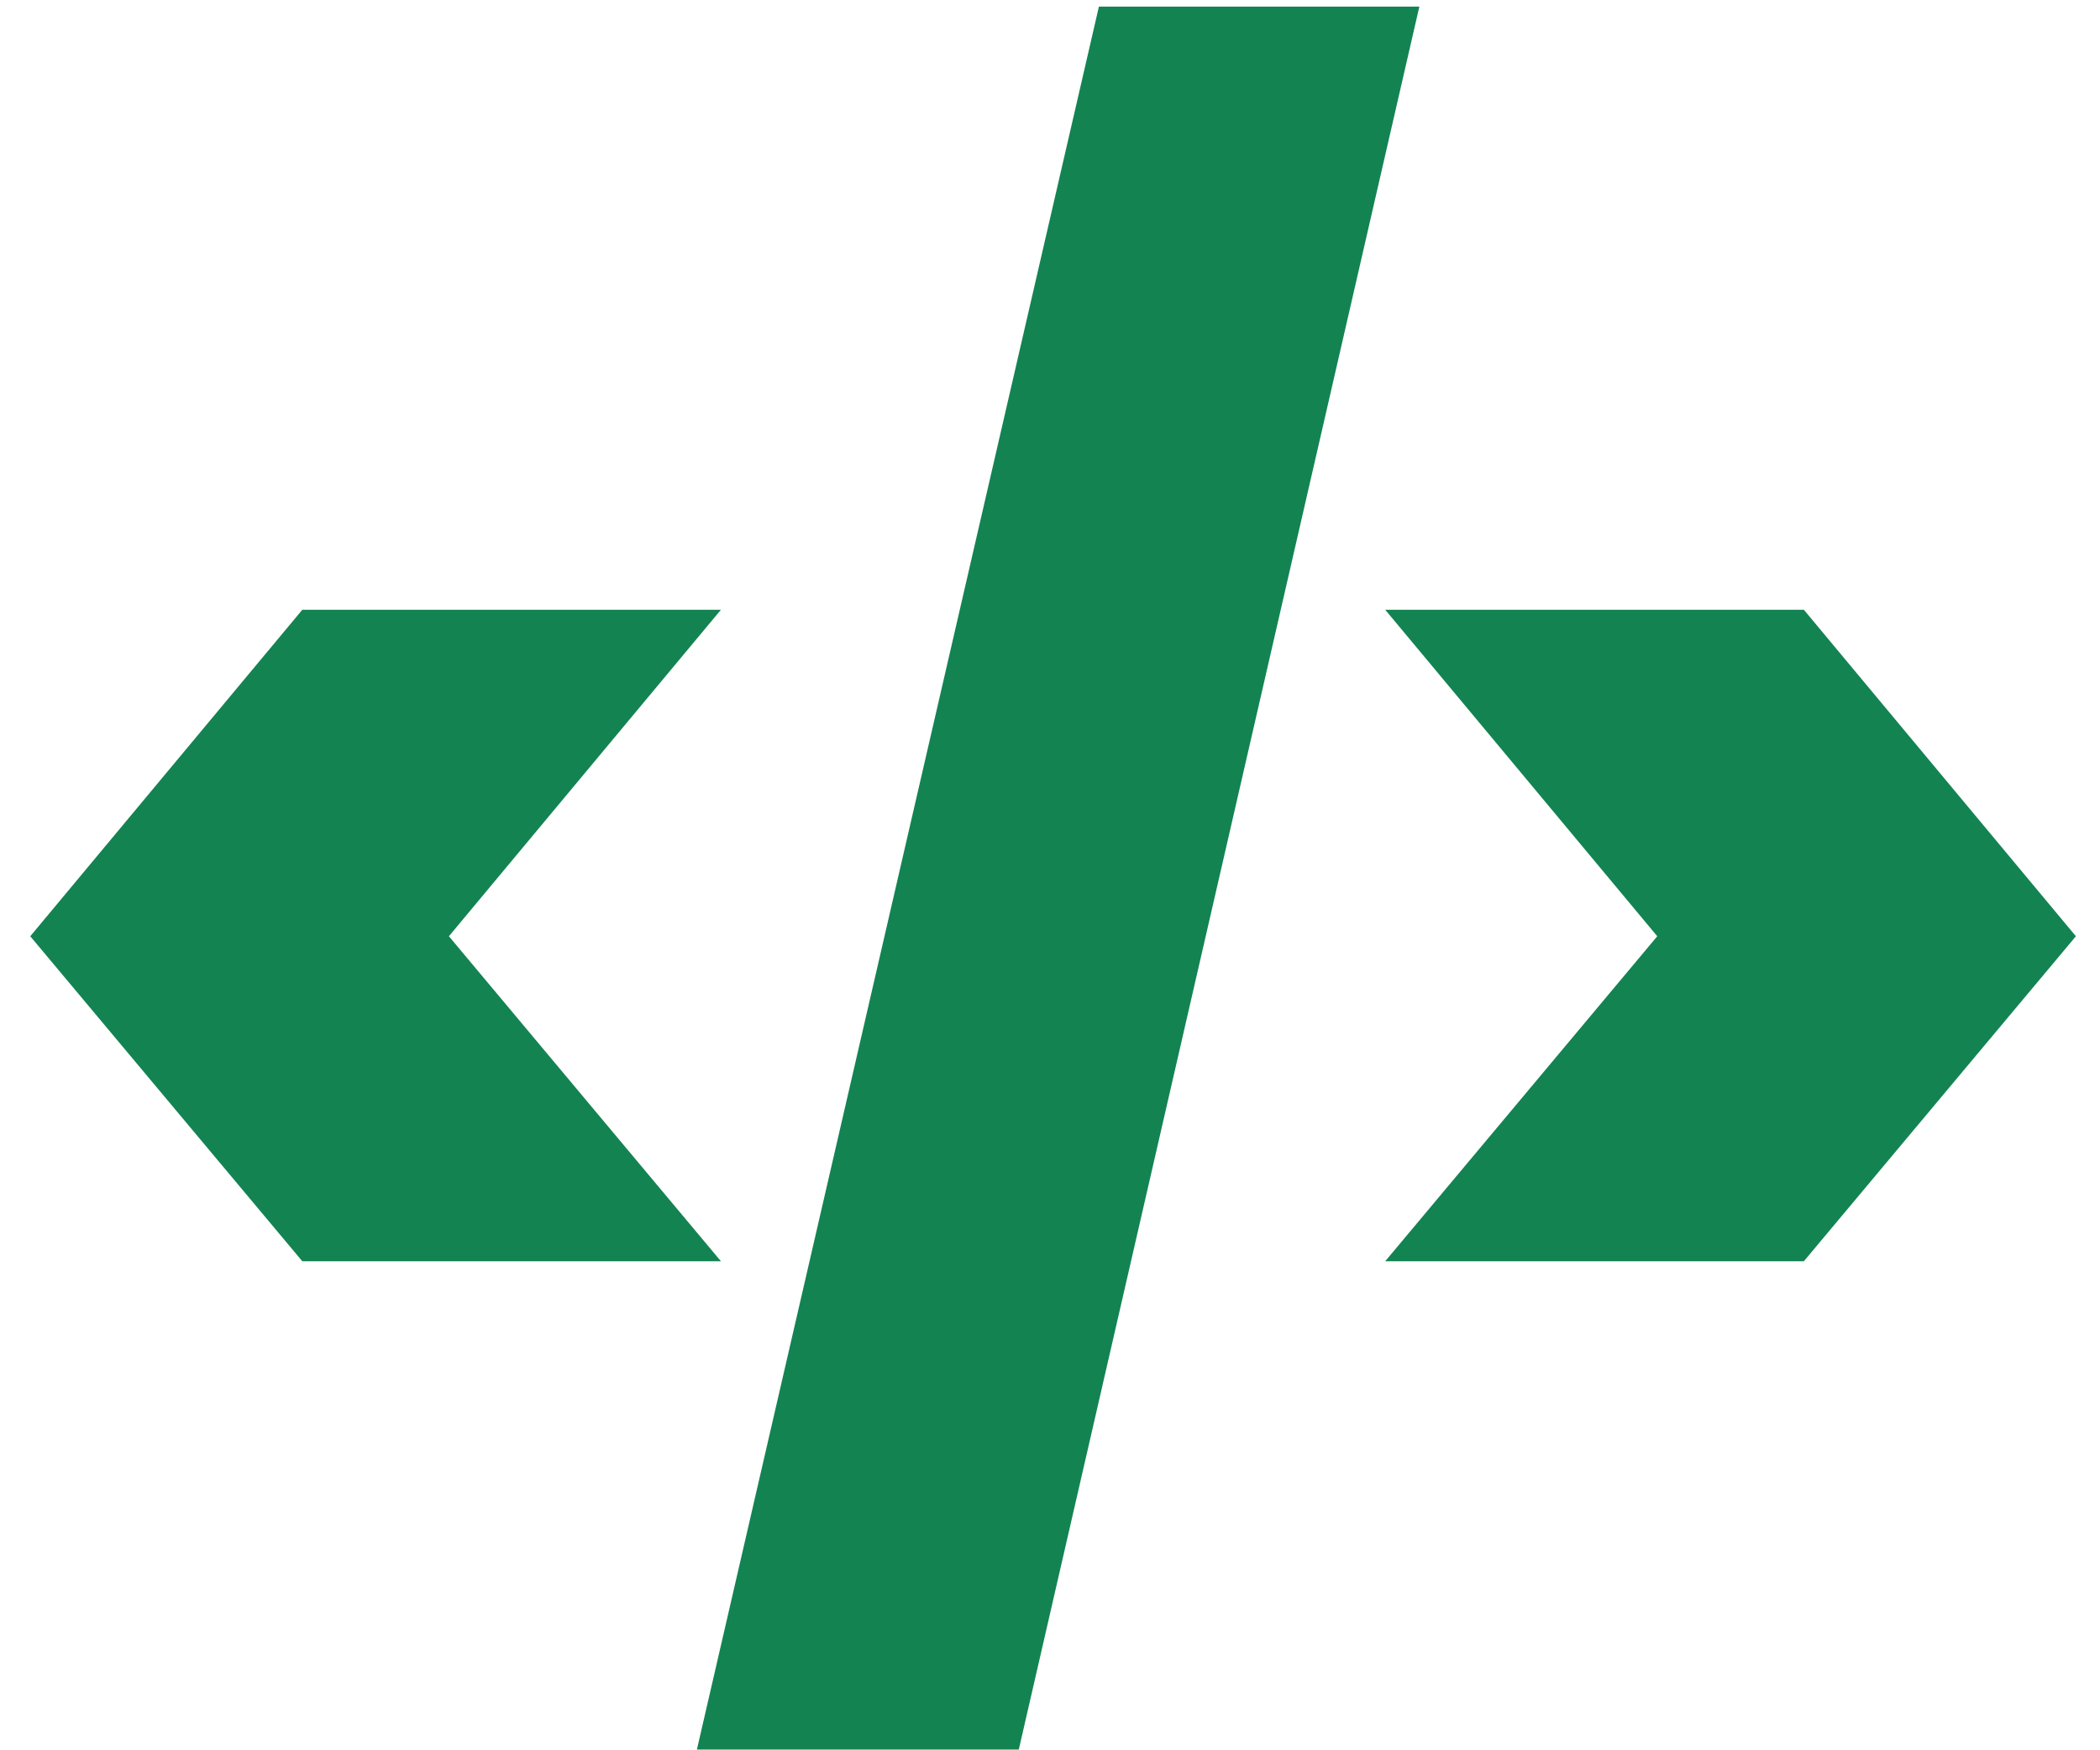<svg width="42" height="35" viewBox="0 0 42 35" fill="none" xmlns="http://www.w3.org/2000/svg">
<path d="M6.046 25.221L0.605 18.722L6.046 12.193H14.419L8.978 18.722L14.419 25.221H6.046ZM28.387 0.132L20.376 34.985H13.938L21.978 0.132H28.387ZM27.704 12.193H36.077L41.518 18.722L36.077 25.221H27.704L33.145 18.722L27.704 12.193Z" fill="#138352"/>
</svg>
